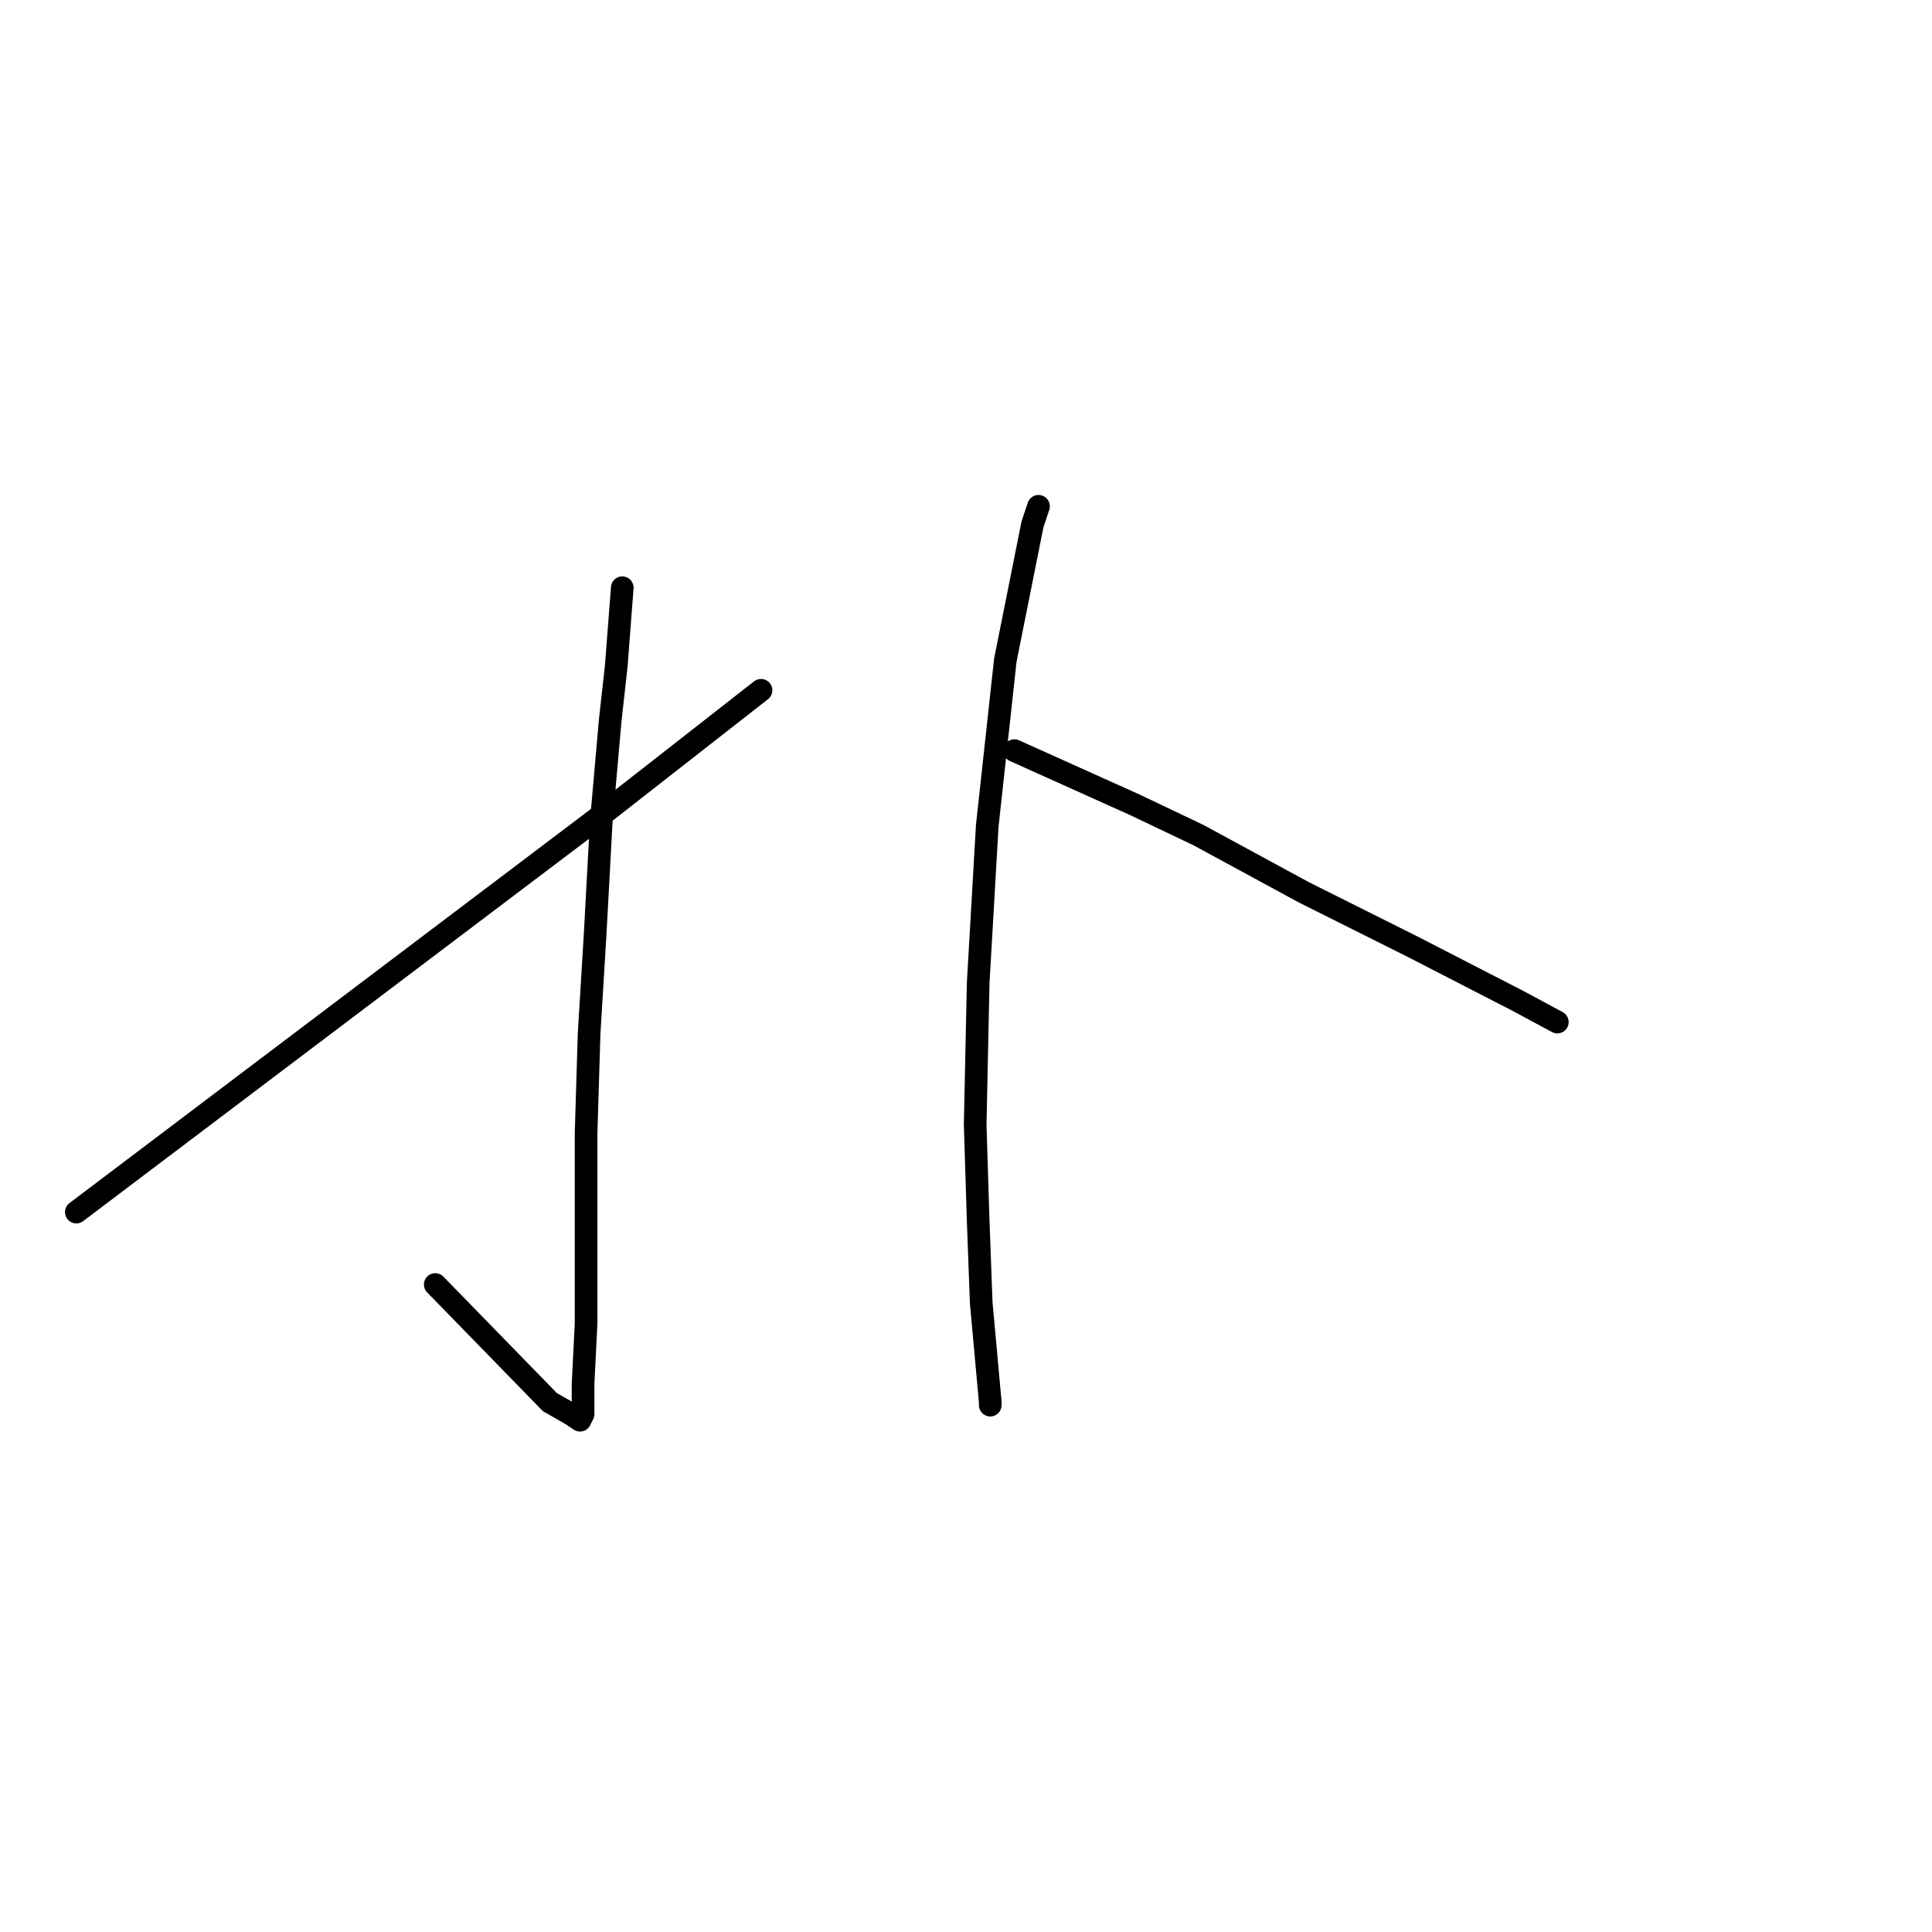 <?xml version="1.0" standalone="no"?>
    <svg width="256" height="256" xmlns="http://www.w3.org/2000/svg" version="1.1">
    <polyline stroke="black" stroke-width="3" stroke-linecap="round" fill="transparent" stroke-linejoin="round" points="82.454 77.877 82.054 83.073 81.655 88.269 80.855 95.463 79.656 109.052 78.857 123.84 78.057 137.029 77.658 150.218 77.658 163.008 77.658 175.398 77.258 183.391 77.258 187.388 76.858 188.187 75.659 187.388 72.862 185.789 57.674 170.202 57.674 170.202 " />
        <polyline stroke="black" stroke-width="3" stroke-linecap="round" fill="transparent" stroke-linejoin="round" points="10.113 160.61 44.485 134.631 78.857 108.652 100.839 91.466 100.839 91.466 " />
        <polyline stroke="black" stroke-width="3" stroke-linecap="round" fill="transparent" stroke-linejoin="round" points="137.609 67.086 137.209 68.285 136.809 69.484 133.212 87.47 130.814 109.452 129.615 130.235 129.216 149.019 129.615 161.809 130.015 172.6 130.814 181.393 131.214 185.789 131.214 186.189 131.214 186.189 " />
        <polyline stroke="black" stroke-width="3" stroke-linecap="round" fill="transparent" stroke-linejoin="round" points="134.411 99.46 142.405 103.057 150.398 106.654 158.791 110.651 172.78 118.244 187.168 125.438 201.157 132.633 206.352 135.43 206.352 135.43 " />
        </svg>
